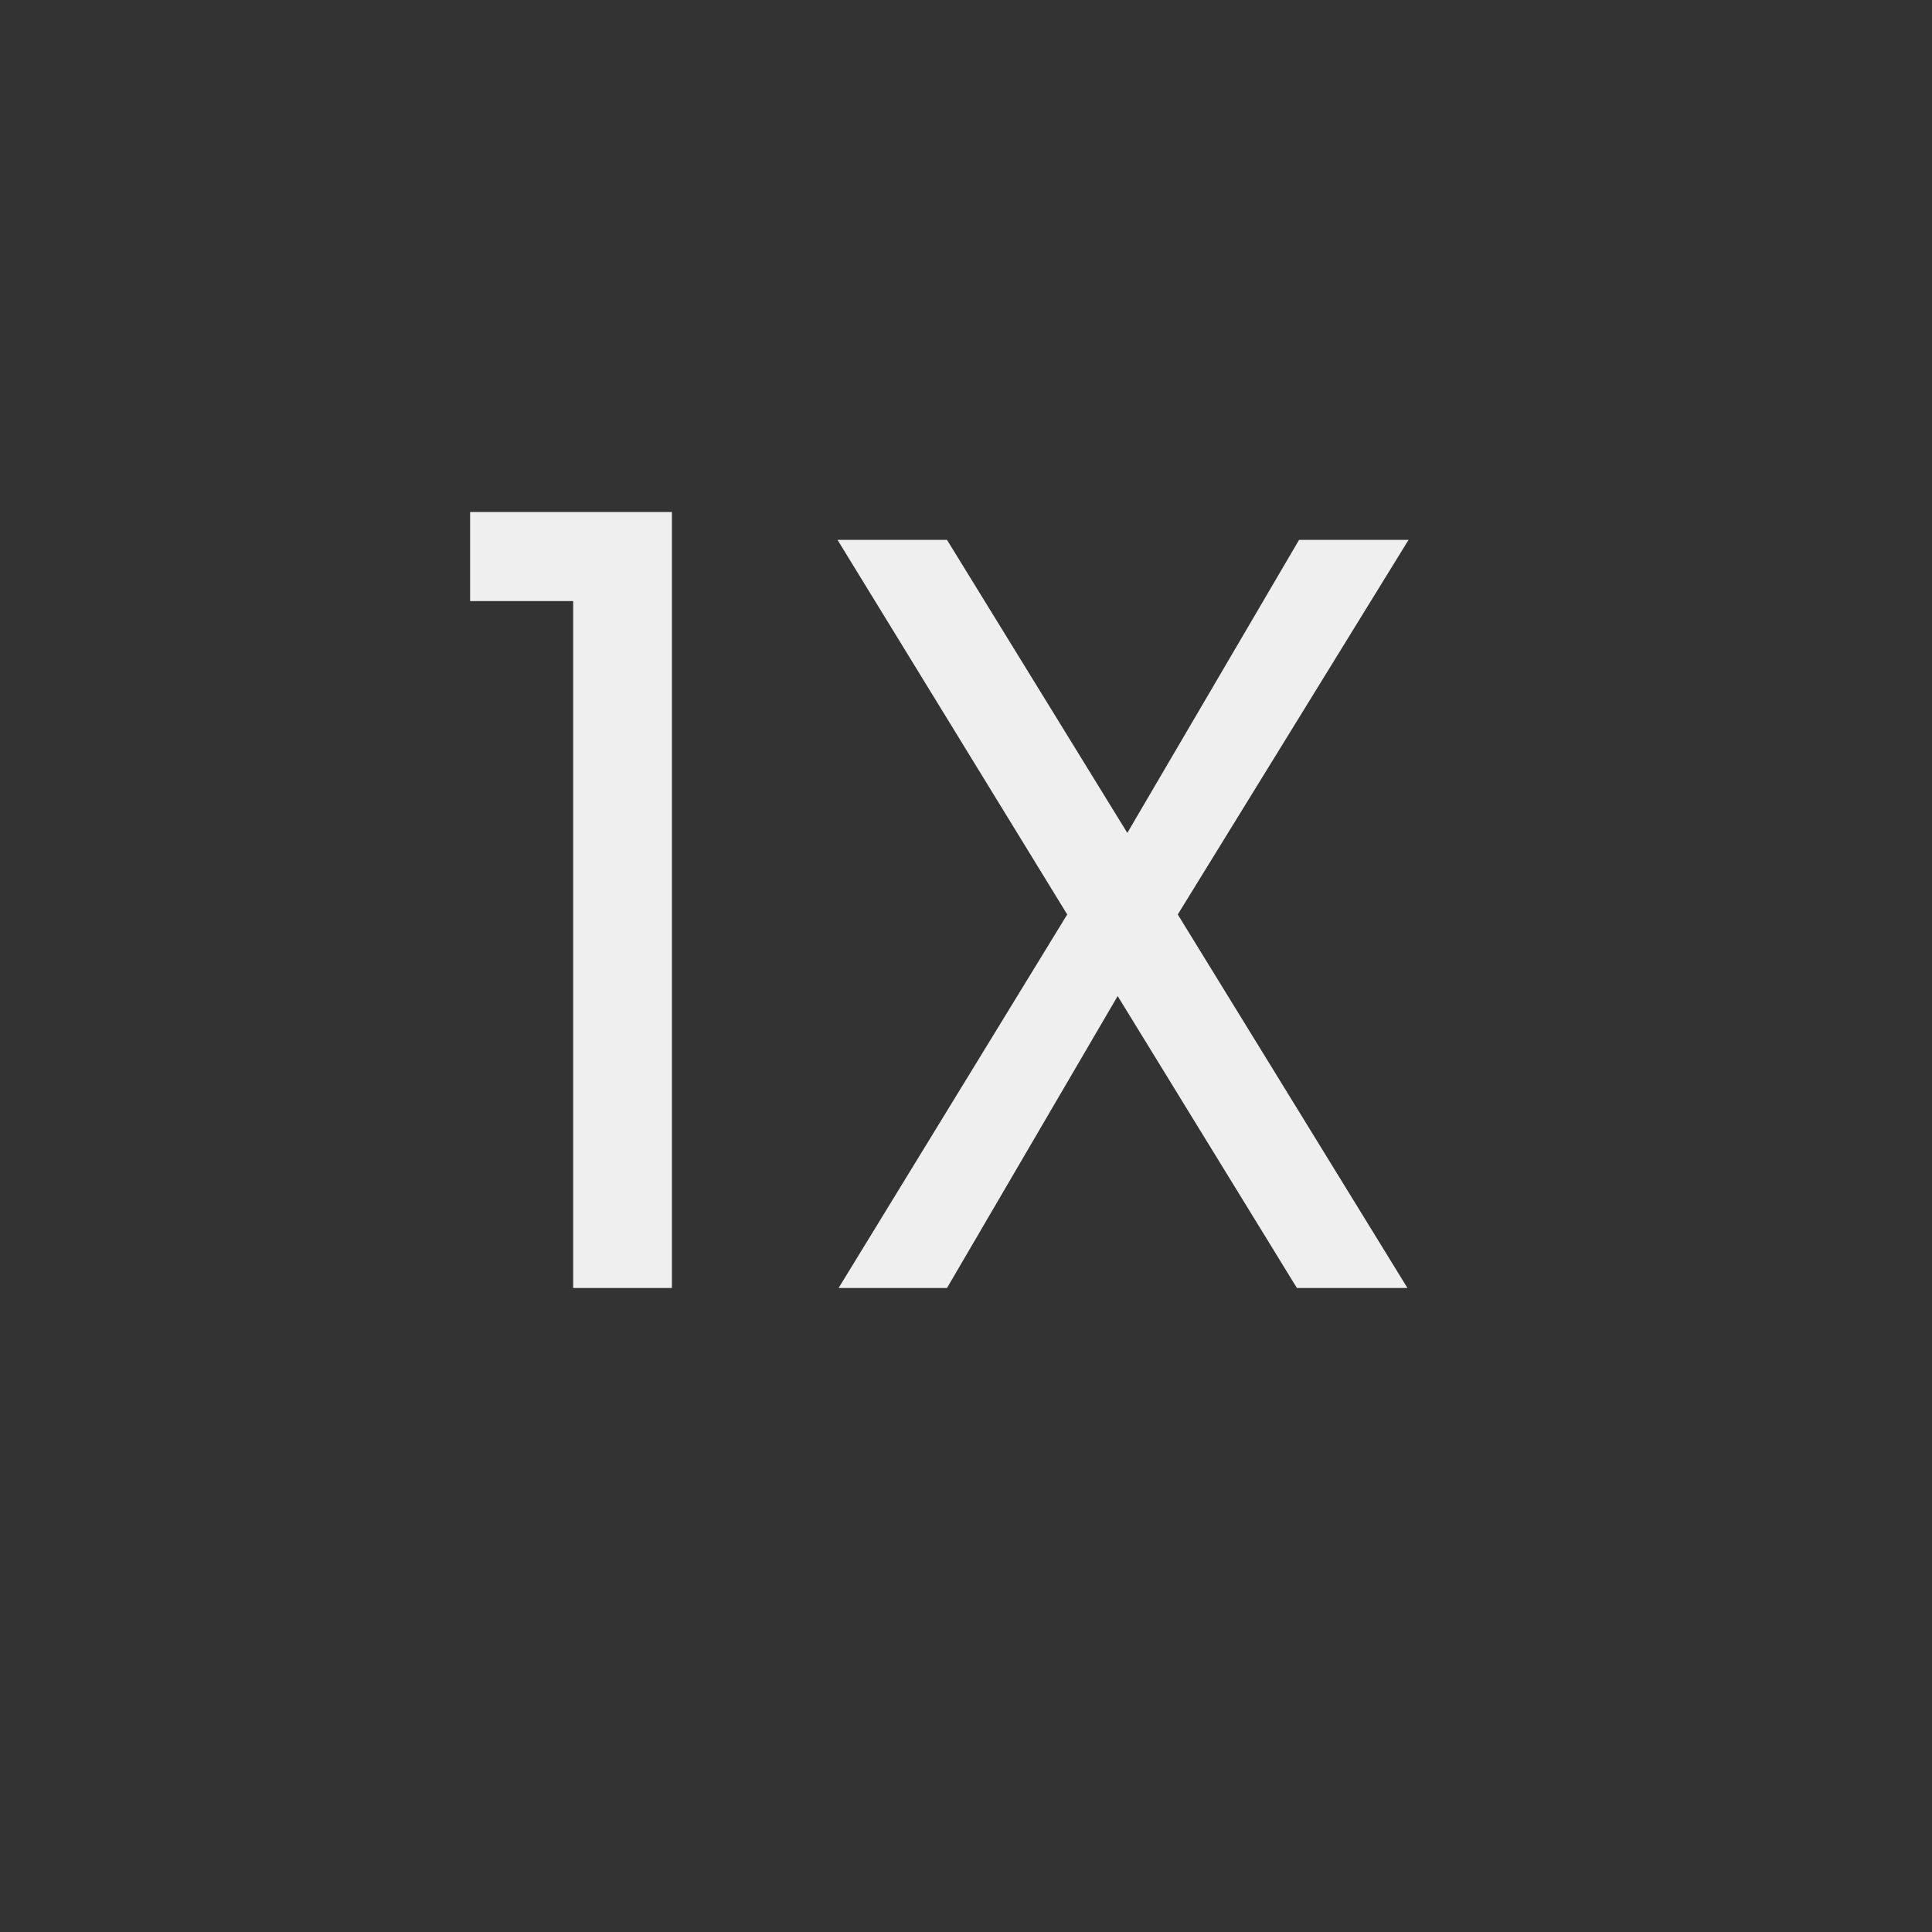 <svg width="18" height="18" viewBox="0 0 18 18" fill="none" xmlns="http://www.w3.org/2000/svg">
<rect x="0" y="0" width="18" height="18" fill="#333333" stroke="none"/>
<path d="M4.38 5.6V4.77H6.26V12H5.34V5.6H4.38ZM10.973 8.52L13.113 12H12.083L10.413 9.28L8.823 12H7.813L9.943 8.52L7.803 5.03H8.823L10.503 7.76L12.103 5.03H13.123L10.973 8.52Z" fill="#EFEFEF"/>
</svg>
